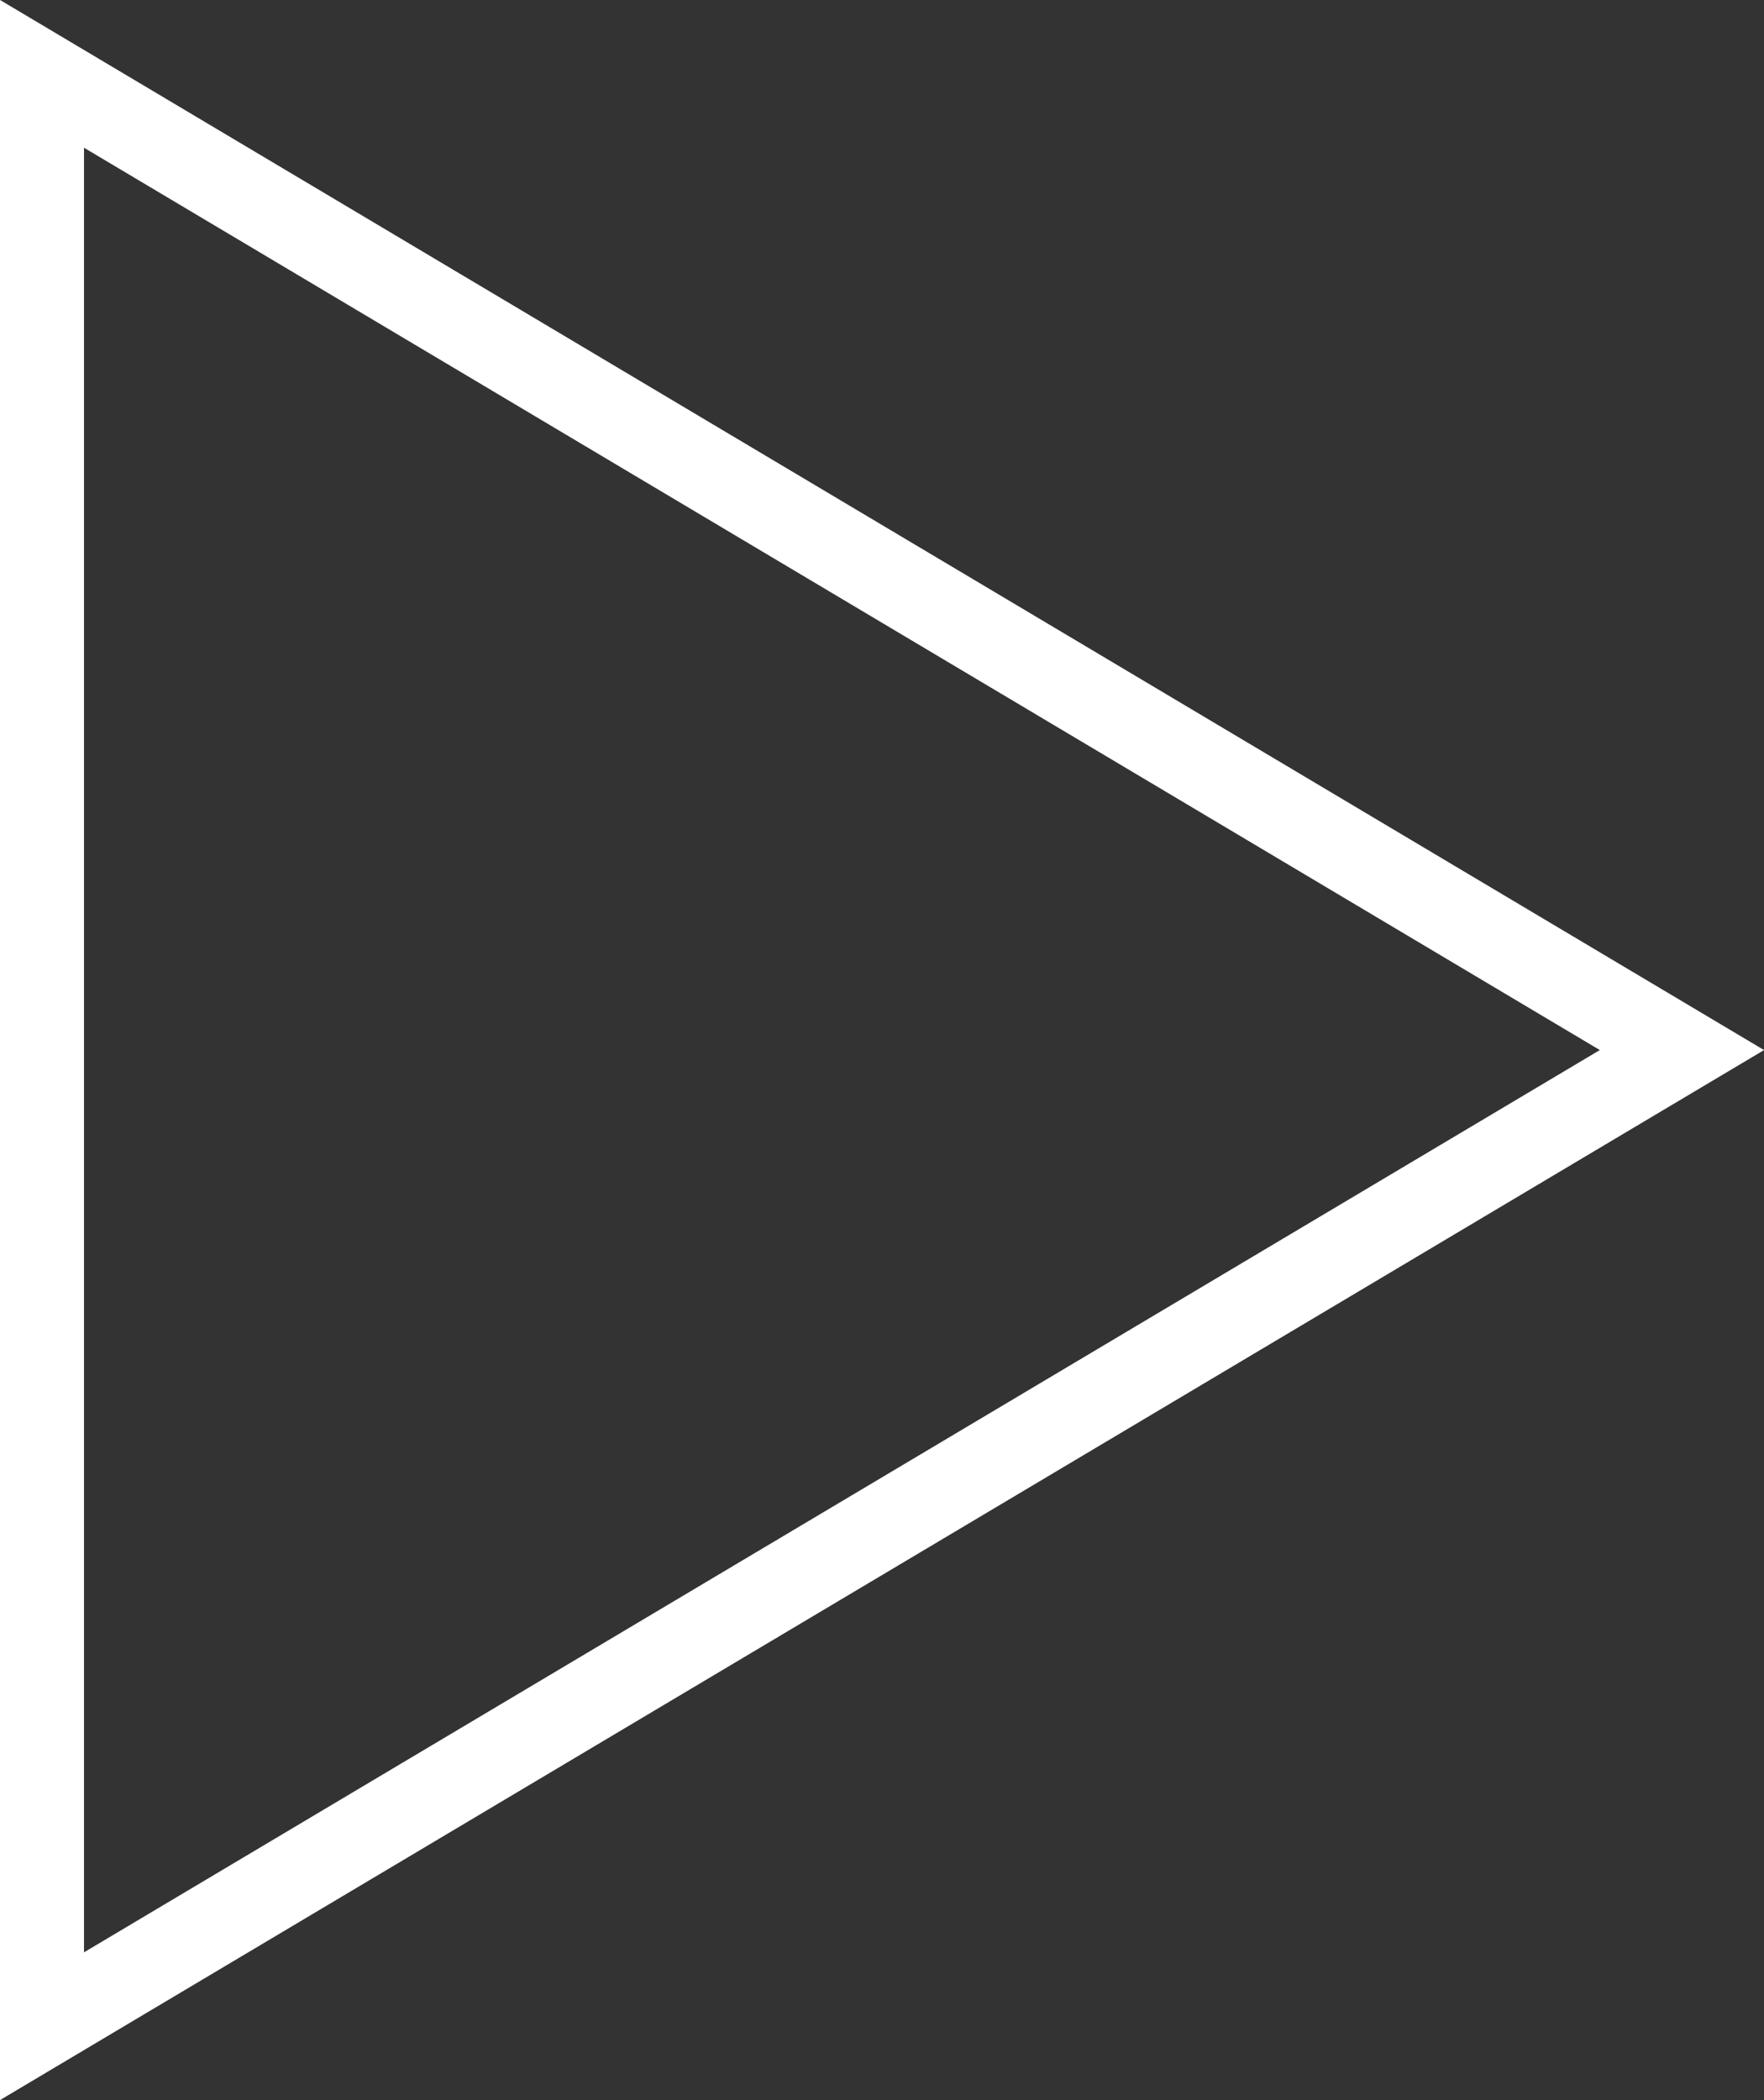 <svg width="21" height="25" viewBox="0 0 21 25" fill="none" xmlns="http://www.w3.org/2000/svg">
<rect x="0" y="0" width="21" height="25" fill="#333333" stroke="none"/>
<path d="M0.5 0.879L20.023 12.5L0.5 24.12L0.5 0.879Z" stroke="white"/>
</svg>
